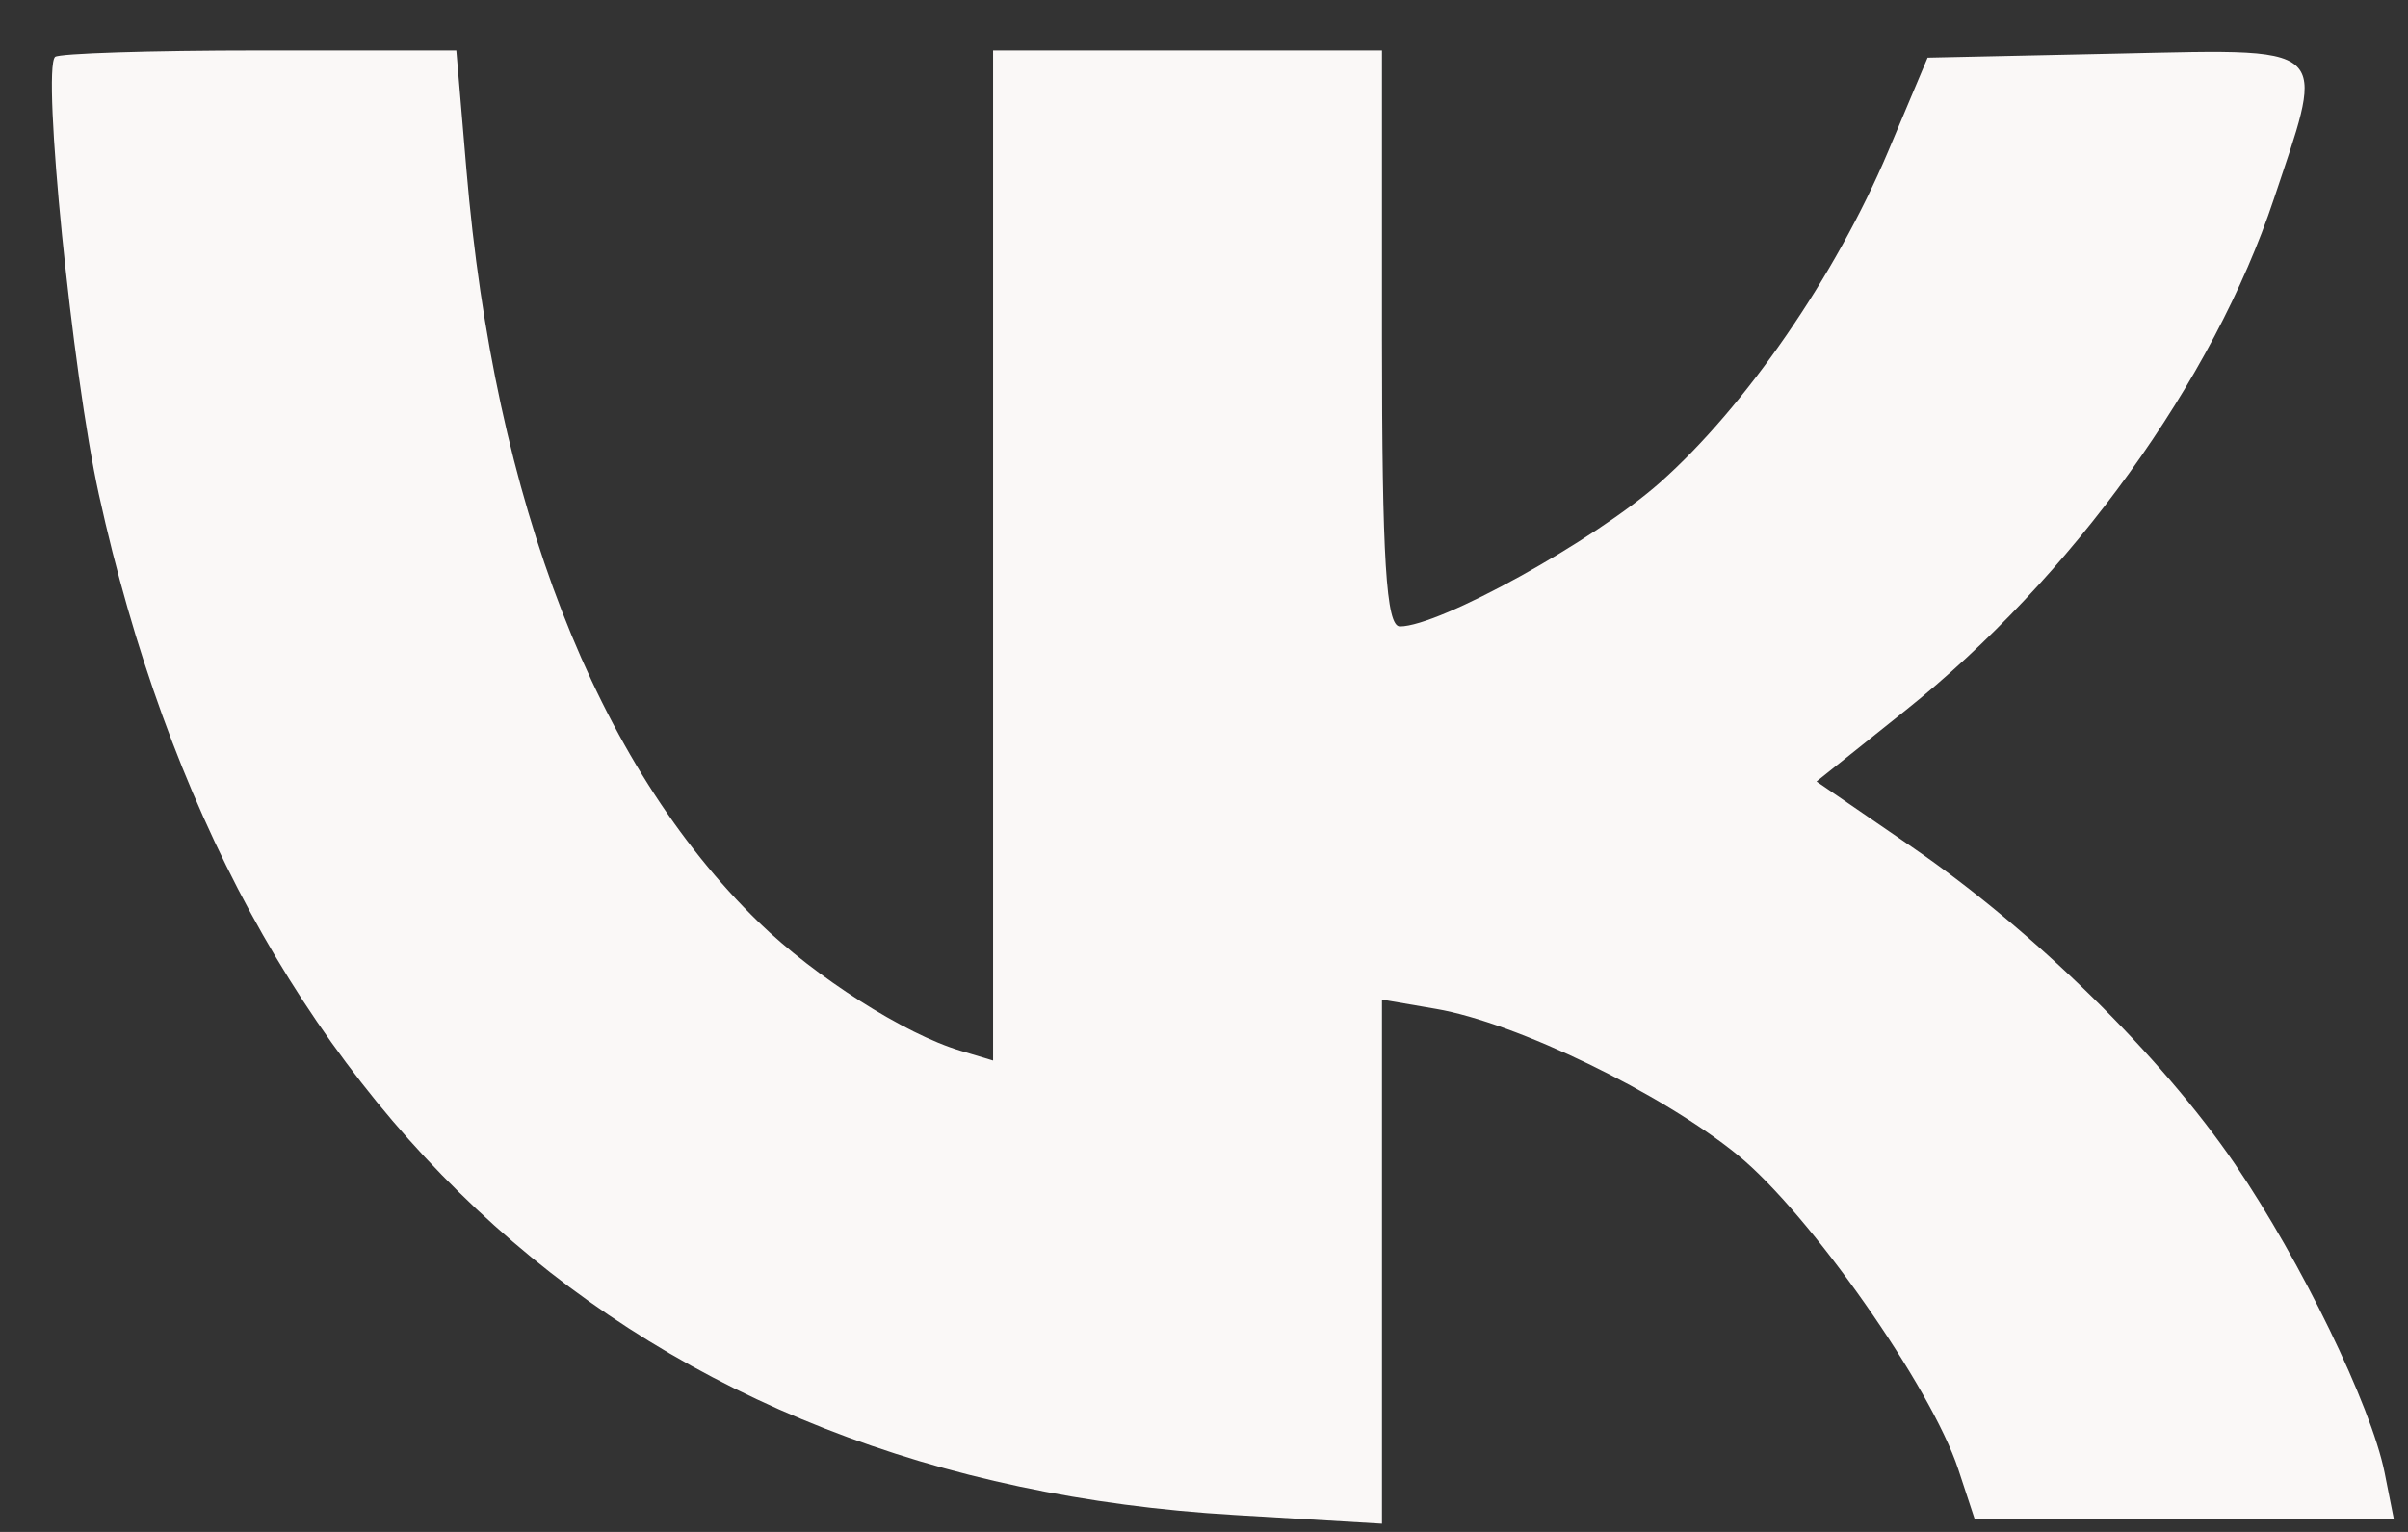 <svg width="22" height="14" viewBox="0 0 22 14" fill="none" xmlns="http://www.w3.org/2000/svg">
<rect x="0" y="0" width="22" height="14" fill="#333333" stroke="none"/>
<path fill-rule="evenodd" clip-rule="evenodd" d="M6.932 8.428C5.444 6.981 4.518 4.596 4.261 1.547L4.169 0.461H2.366C1.374 0.461 0.536 0.488 0.503 0.52C0.383 0.64 0.66 3.413 0.903 4.517C2.156 10.222 5.83 13.525 11.277 13.845L12.626 13.925V11.53V9.135L13.12 9.22C13.852 9.345 15.186 9.992 15.879 10.558C16.532 11.091 17.643 12.675 17.891 13.427L18.042 13.885H19.957H21.871L21.786 13.457C21.663 12.845 21.025 11.529 20.418 10.637C19.744 9.648 18.579 8.504 17.473 7.744L16.596 7.142L17.408 6.493C18.926 5.28 20.223 3.478 20.776 1.814C20.996 1.154 21.129 0.812 21.012 0.64C20.875 0.439 20.4 0.467 19.33 0.49L17.611 0.527L17.249 1.387C16.77 2.521 15.947 3.717 15.166 4.41C14.57 4.939 13.151 5.725 12.79 5.725C12.664 5.726 12.626 5.111 12.626 3.093V0.461H10.849H9.073V5.076V9.692L8.777 9.603C8.266 9.451 7.447 8.929 6.932 8.428Z" fill="#FAF8F7"/>
</svg>

